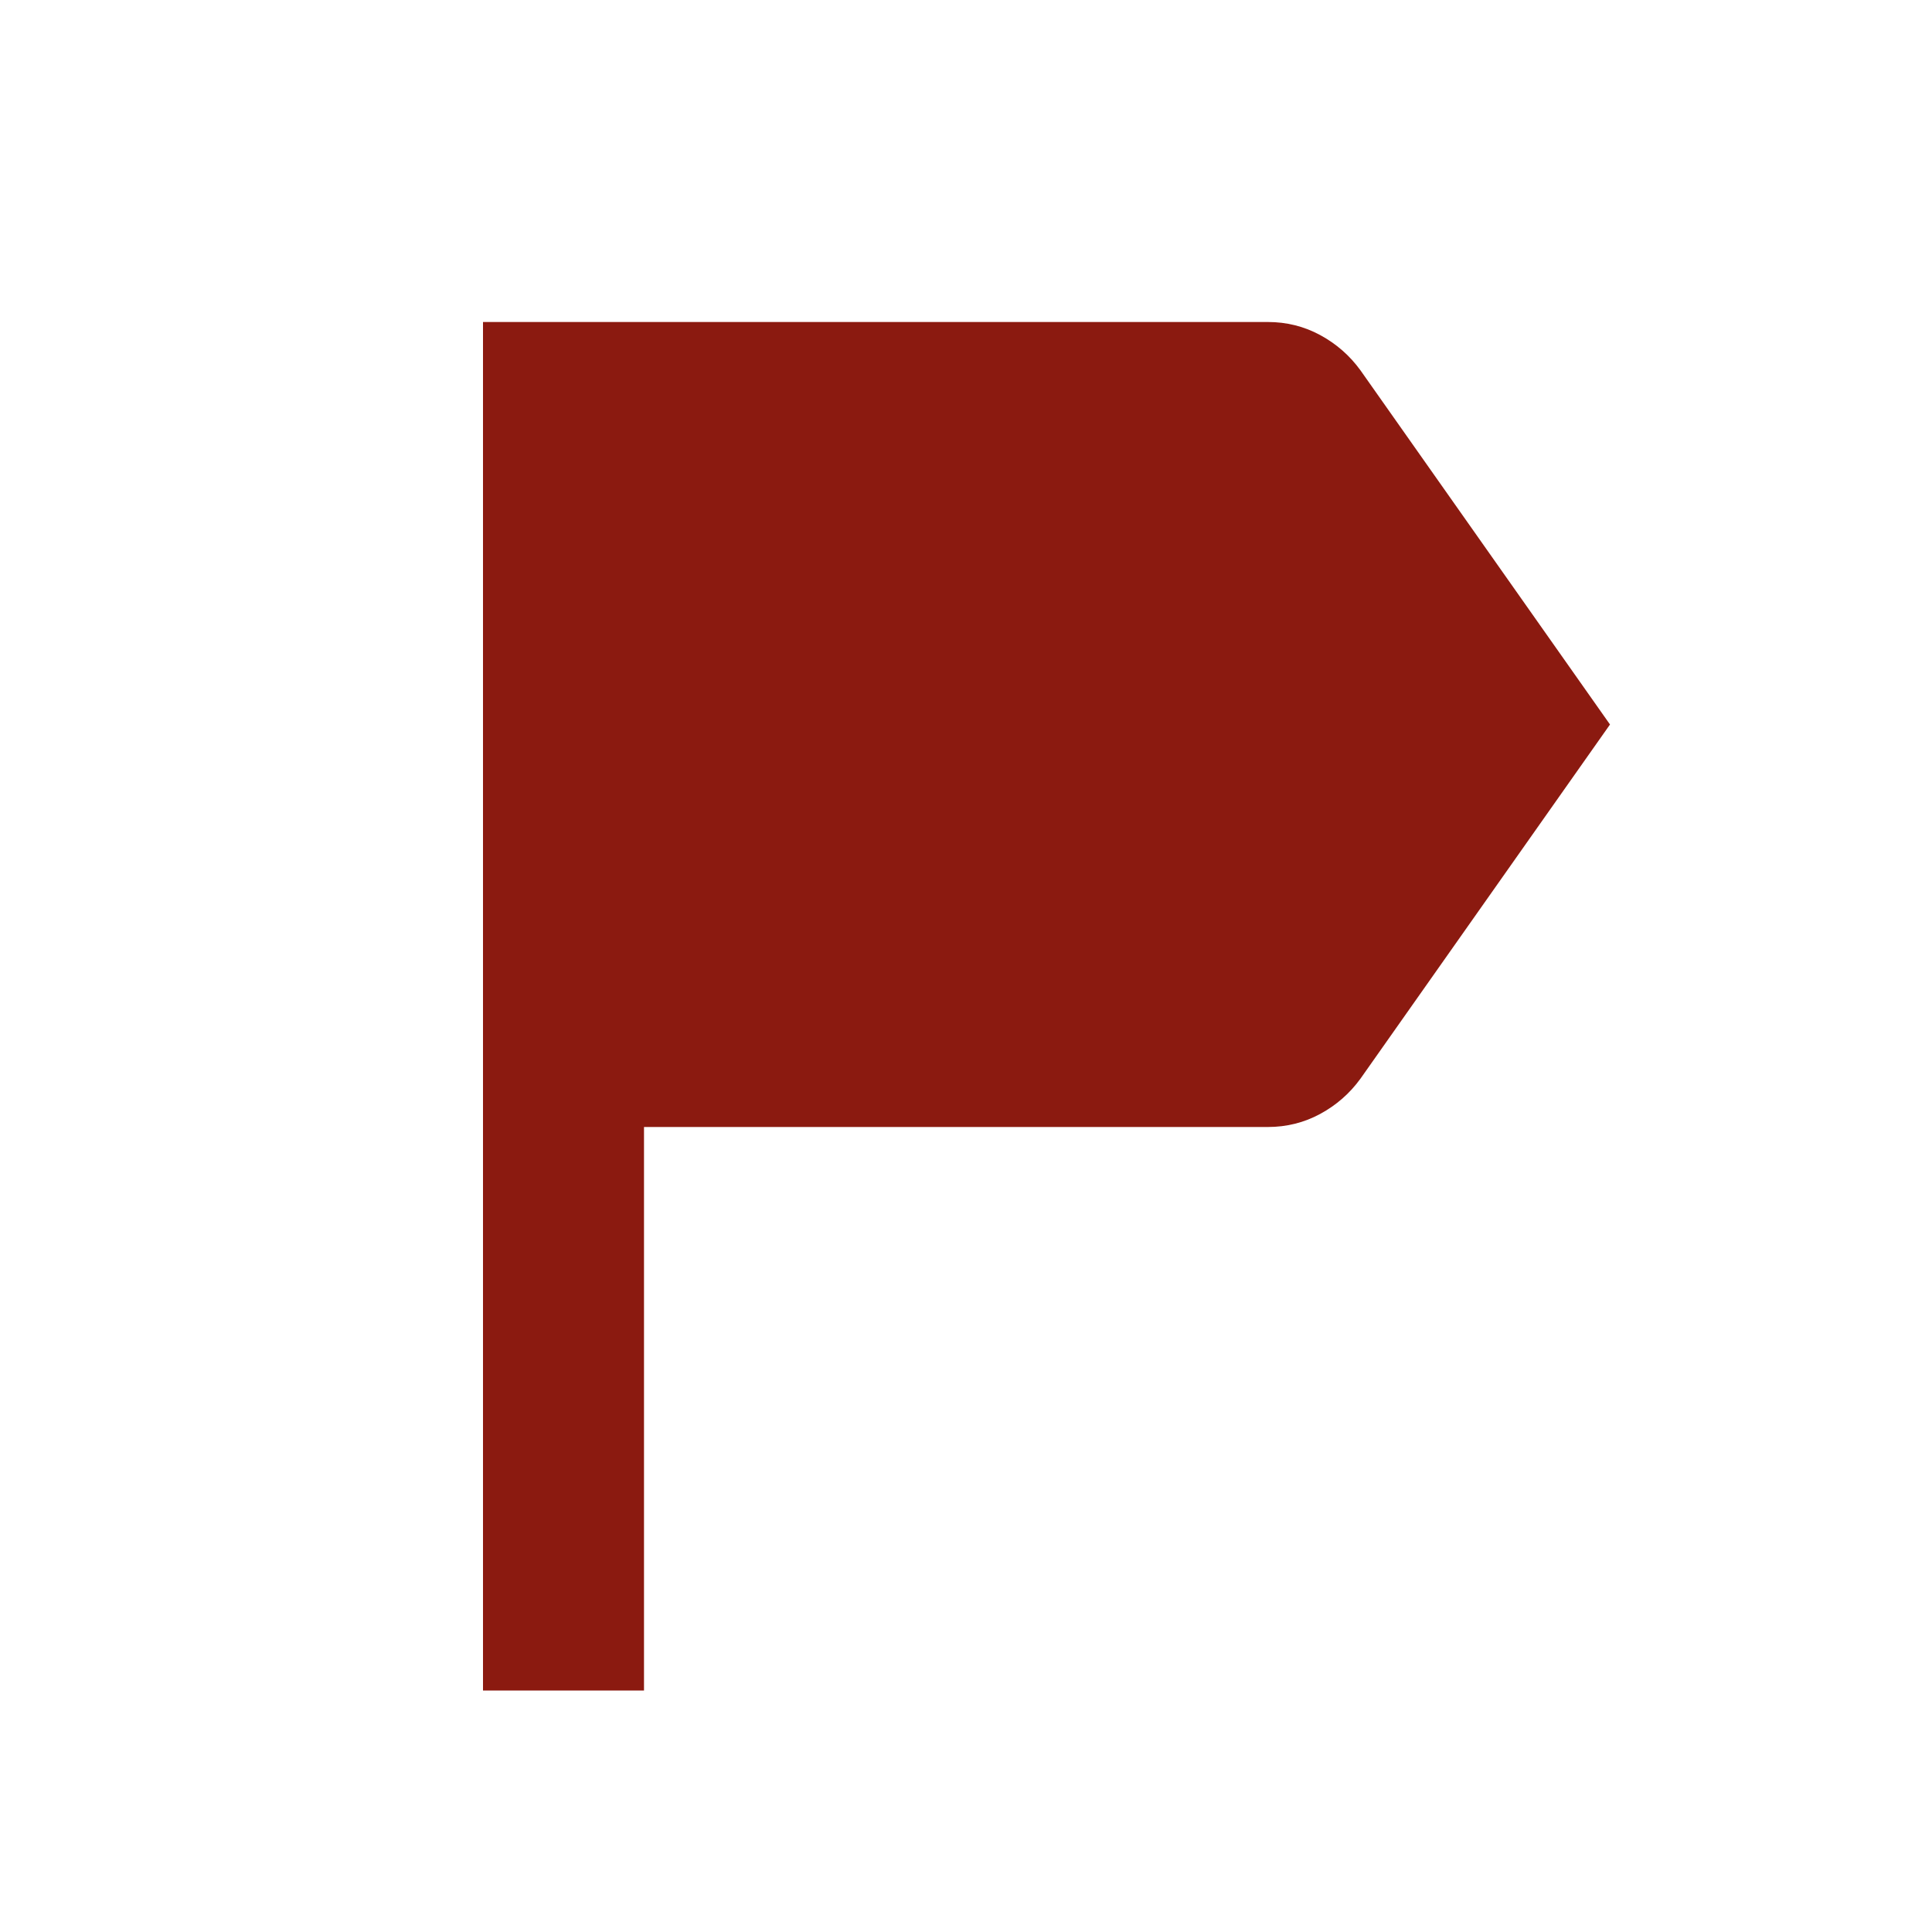 <svg xmlns="http://www.w3.org/2000/svg" height="24px" viewBox="0 -960 960 960" width="24px" fill="#8B1A10"><path d="M240-120v-680h390q14 0 26 6.5t20 17.5l124 176-124 176q-8 11-20 17.5t-26 6.5H320v280h-80Z"/></svg>
